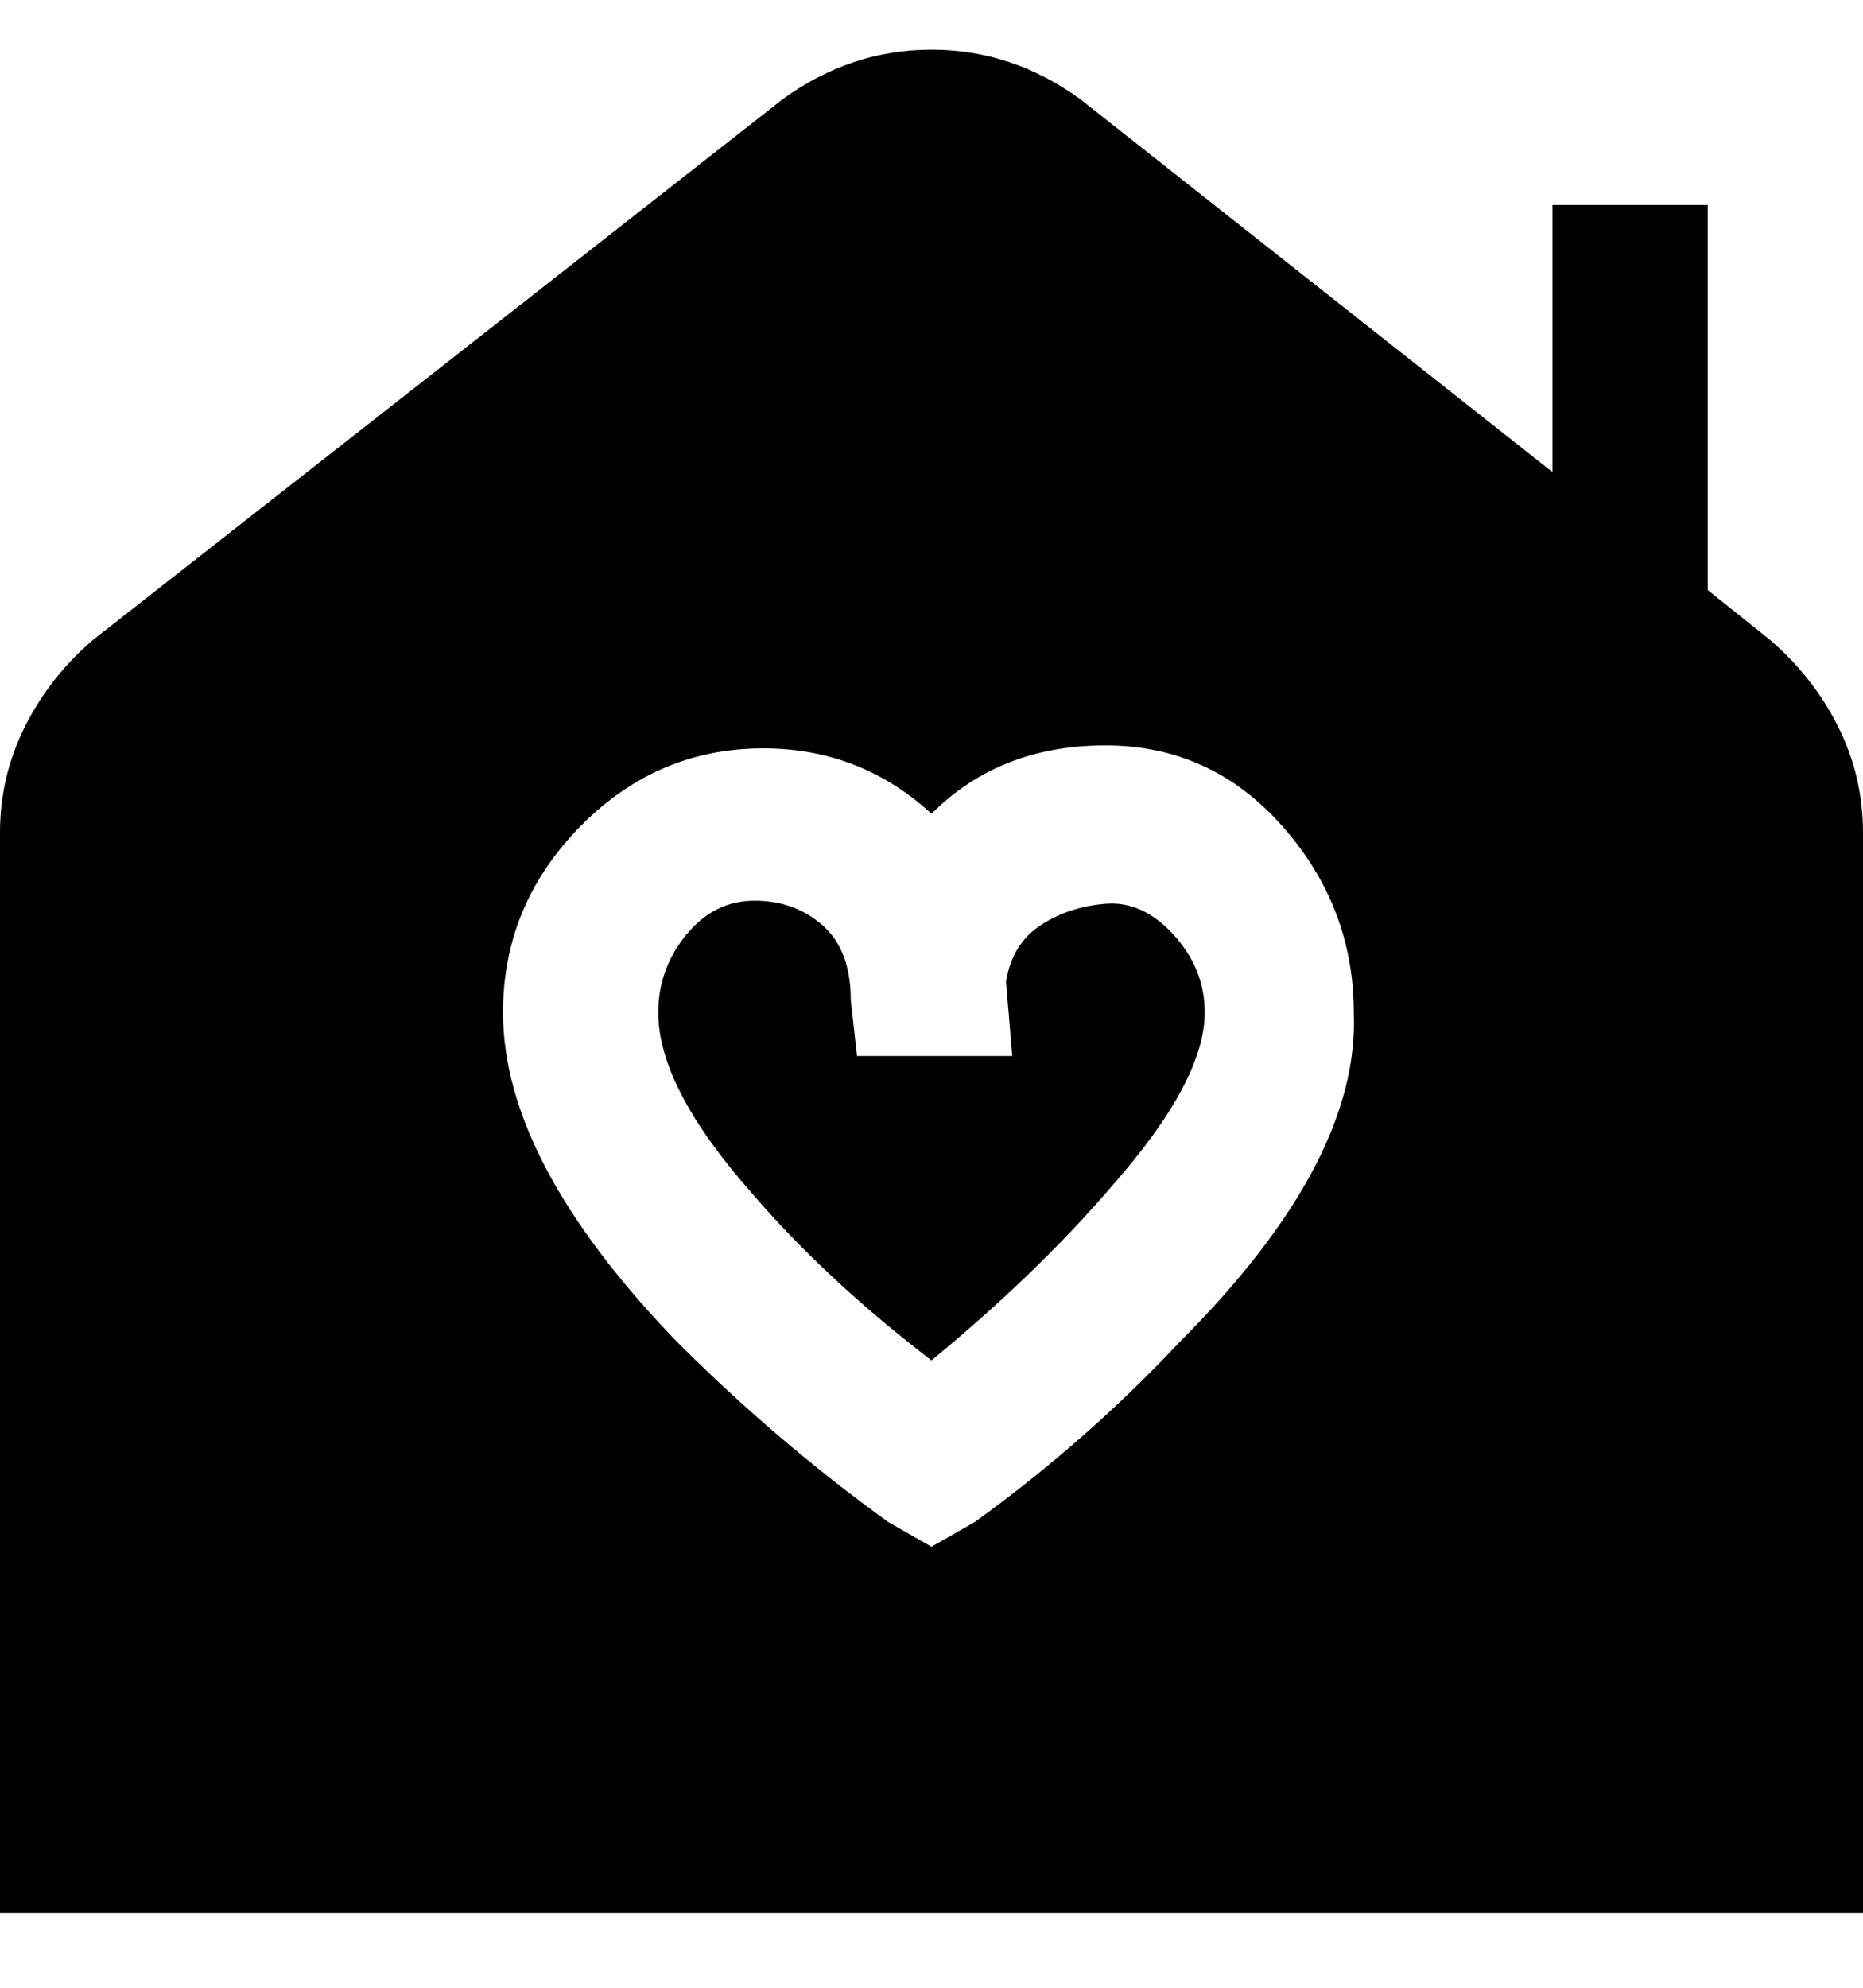<svg viewBox="0 0 300 320" xmlns="http://www.w3.org/2000/svg"><path d="M285 103l-10-8V33h-25v43l-76-60q-11-8-24-8t-24 8L15 103q-7 6-11 14t-4 17v174h300V134q0-9-4-17t-11-14zM157 245l-7 4-7-4q-18-13-34-29-28-29-28-53 0-17 12-29.5t28.5-13Q138 120 150 131q11-11 28-11t28.5 13q11.5 13 11.5 30 1 24-28 53-15 16-33 29zm37-82q0 11-15 28-12 14-29 28-17-13-29-27-15-17-15-29 0-7 4.5-12.5t11-5.5q6.5 0 11 4t4.5 12l1 9h25l-1-12q1-6 5.5-9t10.5-3.5q6-.5 11 5t5 12.5z"/></svg>